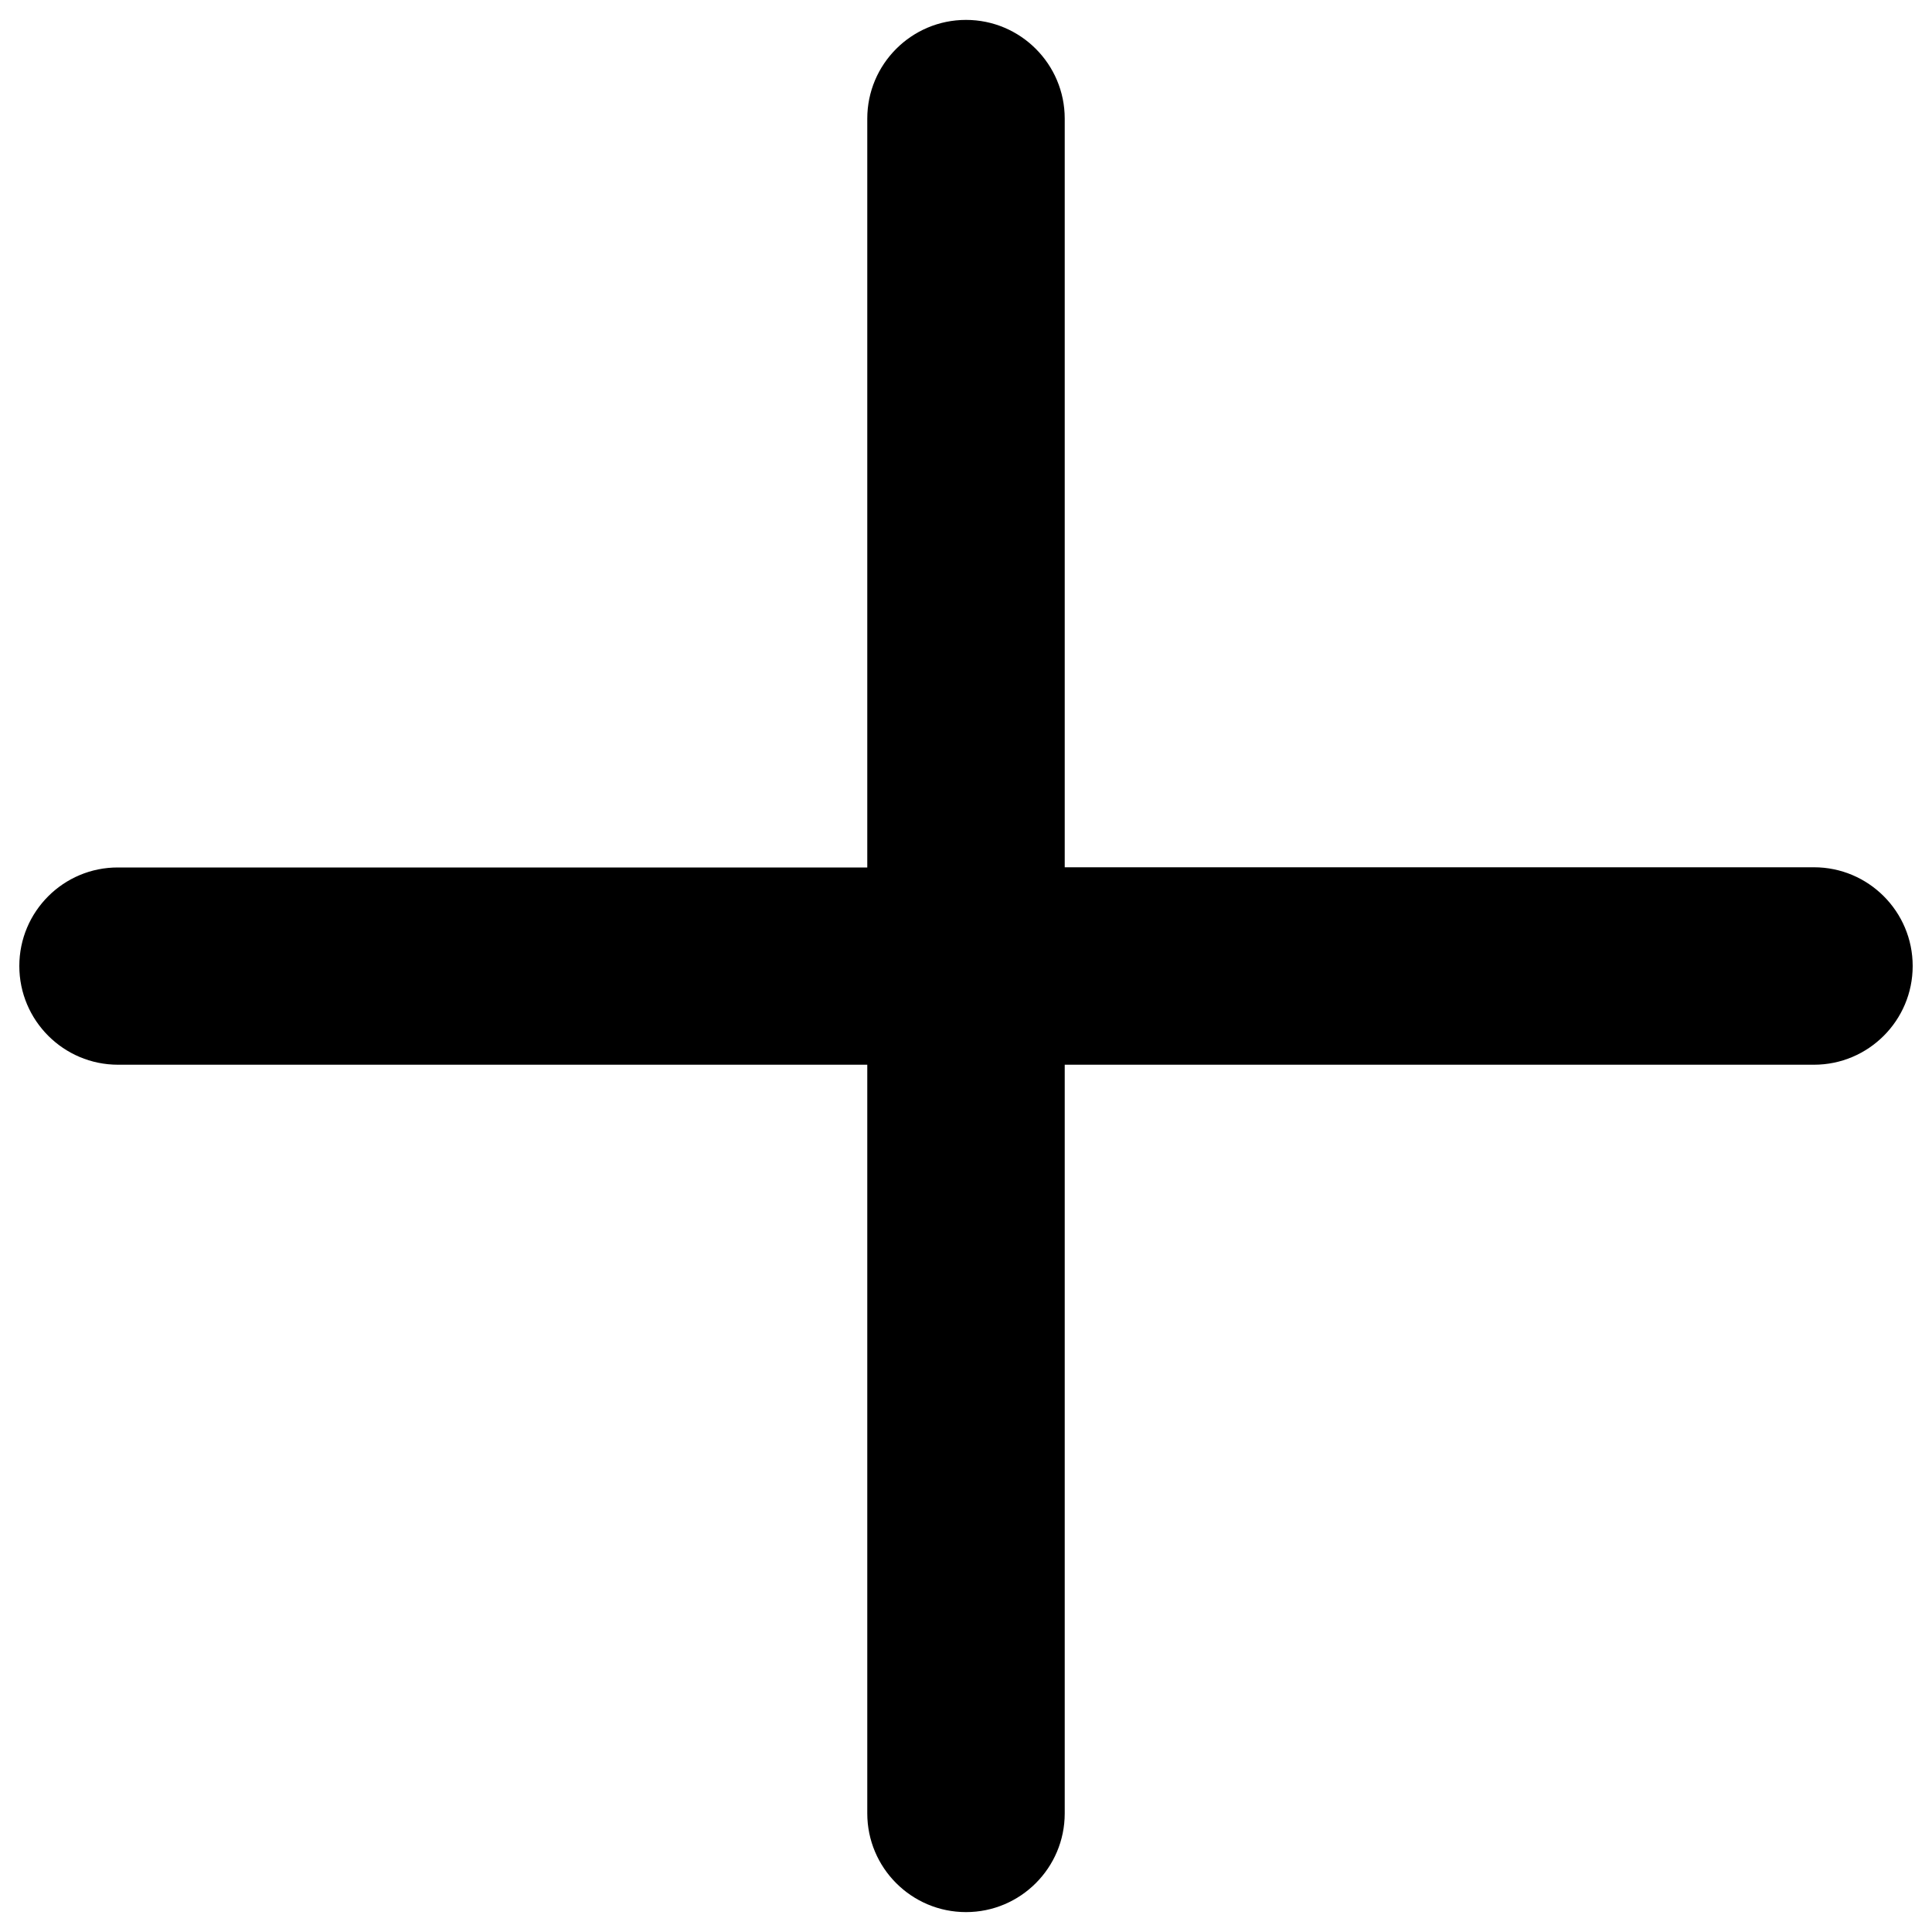 <?xml version="1.0" encoding="utf-8"?>
<!-- Svg Vector Icons : http://www.onlinewebfonts.com/icon -->
<!DOCTYPE svg PUBLIC "-//W3C//DTD SVG 1.1//EN" "http://www.w3.org/Graphics/SVG/1.1/DTD/svg11.dtd">
<svg version="1.1" xmlns="http://www.w3.org/2000/svg" xmlns:xlink="http://www.w3.org/1999/xlink" x="0px" y="0px" viewBox="0 0 1000 1000" enable-background="new 0 0 1000 1000" xml:space="preserve">
<g><path d="M938.9,448.9H551.1V61.4c0-28.2-22.9-51.1-51.1-51.1c-28.2,0-51.1,22.9-51.1,51.1v387.6H61.1C32.9,448.9,10,471.8,10,500c0,28.2,22.9,51.1,51.1,51.1h387.8v387.5c0,28.2,22.9,51.1,51.1,51.1c28.2,0,51.1-22.9,51.1-51.1V551.1h387.8c28.2,0,51.1-22.9,51.1-51.1C990,471.8,967.1,448.9,938.9,448.9z"/></g>
</svg>